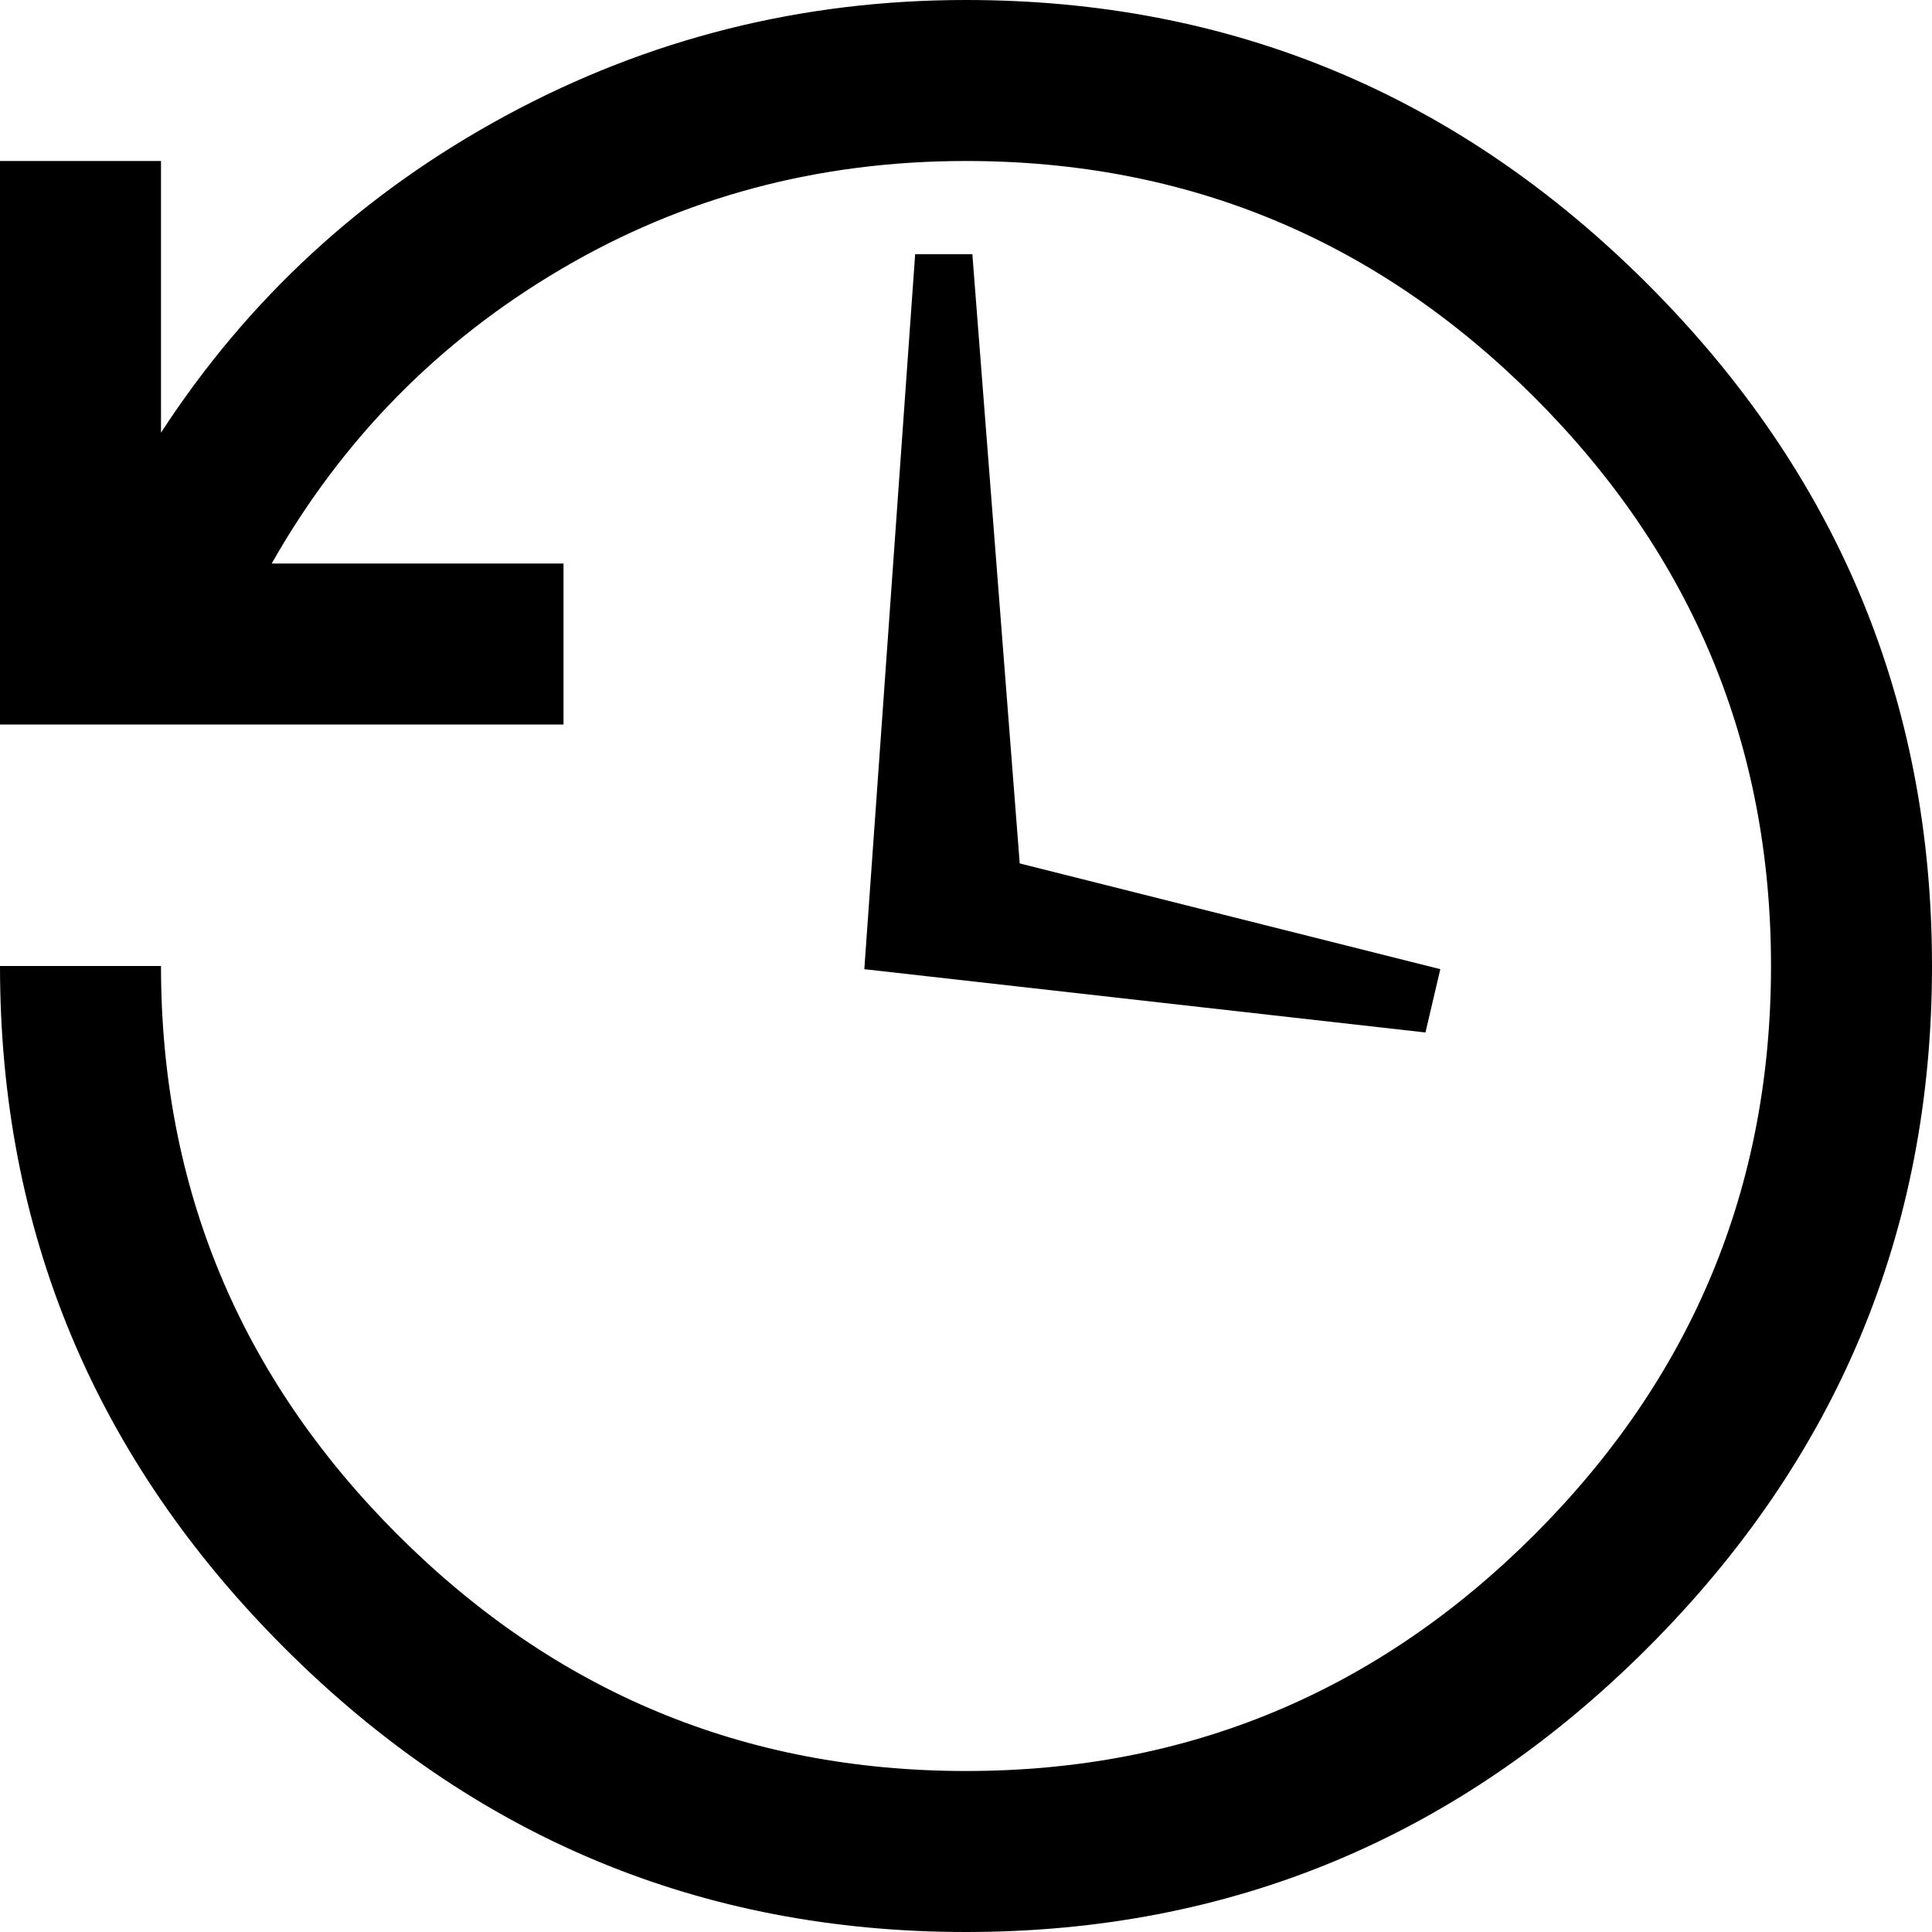 <?xml version="1.0" encoding="UTF-8"?>
<svg width="76px" height="76px" viewBox="0 0 76 76" version="1.1" xmlns="http://www.w3.org/2000/svg" xmlns:xlink="http://www.w3.org/1999/xlink">
    <!-- Generator: Sketch 48.1 (47250) - http://www.bohemiancoding.com/sketch -->
    <title>history</title>
    <desc>Created with Sketch.</desc>
    <defs></defs>
    <g id="history---f1da" stroke="none" stroke-width="1" fill="none" fill-rule="evenodd">
        <path d="M38,0 C48.424,0 57.363,3.727 64.818,11.182 C72.273,18.637 76,27.576 76,38 C76,48.424 72.273,57.363 64.818,64.818 C57.363,72.273 48.424,76 38,76 C27.576,76 18.637,72.273 11.182,64.818 C3.727,57.363 0,48.424 0,38 C2.111,38 2.111,38 6.333,38 C6.333,46.708 9.434,54.163 15.635,60.365 C21.837,66.566 29.292,69.667 38,69.667 C46.708,69.667 54.163,66.566 60.365,60.365 C66.566,54.163 69.667,46.708 69.667,38 C69.667,29.292 66.566,21.837 60.365,15.635 C54.163,9.434 46.708,6.333 38,6.333 C32.194,6.333 26.884,7.752 22.068,10.589 C17.252,13.425 13.458,17.285 10.688,22.167 C14.514,22.167 19.297,22.167 22.167,22.167 C22.167,23.75 22.167,26.917 22.167,28.5 C17.417,28.5 7.917,28.5 3.167,28.5 C2.375,28.5 0.792,28.5 0,28.5 C0,27.708 0,26.125 0,25.333 C0,20.583 0,11.083 0,6.333 C1.583,6.333 4.75,6.333 6.333,6.333 C6.333,9.005 6.333,9.005 6.333,17.021 C9.764,11.743 14.283,7.587 19.891,4.552 C25.498,1.517 31.535,0 38,0 Z M36,10 L38.25,10 L40.113,33.965 L56.658,38.125 L56.074,40.615 L34,38.125 L36,10 Z" id="history" fill="#000000" fill-rule="nonzero"></path>
    </g>
</svg>